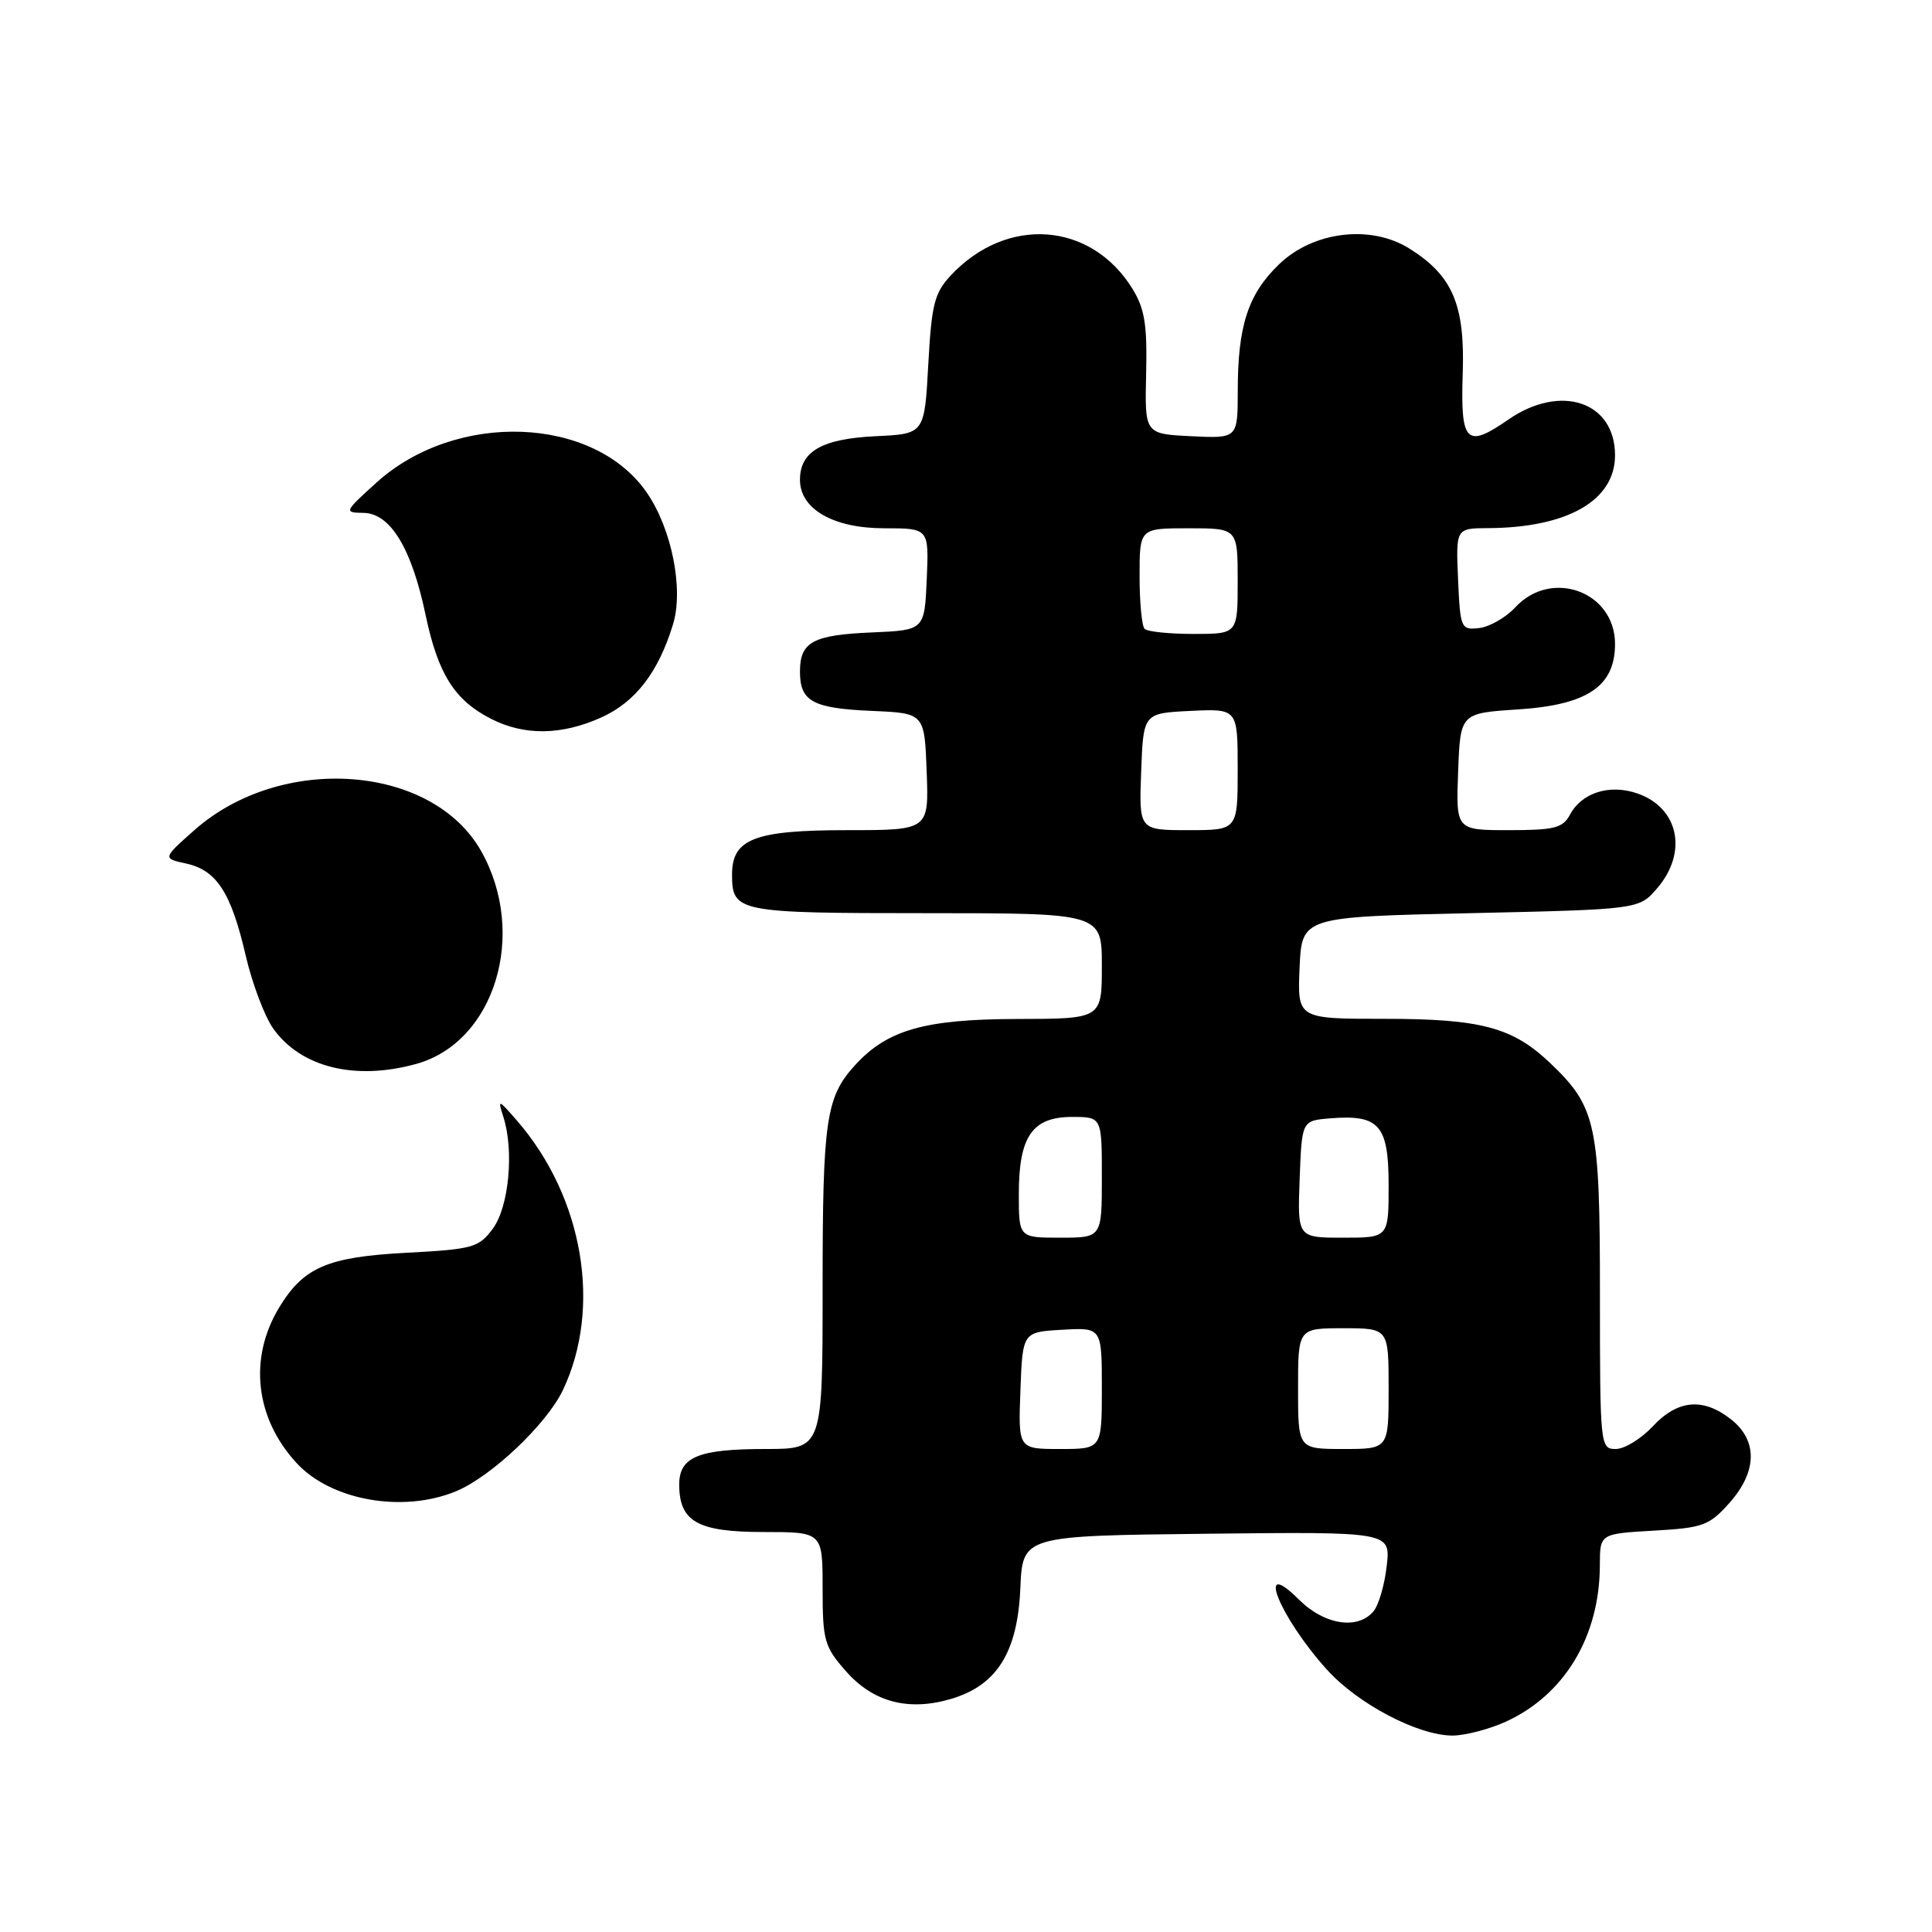 <?xml version="1.0" encoding="UTF-8" standalone="no"?>
<!DOCTYPE svg PUBLIC "-//W3C//DTD SVG 1.1//EN" "http://www.w3.org/Graphics/SVG/1.1/DTD/svg11.dtd" >
<svg xmlns="http://www.w3.org/2000/svg" xmlns:xlink="http://www.w3.org/1999/xlink" version="1.1" viewBox="0 0 256 256">
 <g >
 <path fill="currentColor"
d=" M 199.51 228.14 C 207.31 224.59 211.98 216.82 211.99 207.36 C 212.00 203.23 212.00 203.23 219.12 202.82 C 225.64 202.45 226.47 202.15 229.12 199.19 C 232.85 195.02 232.94 190.89 229.37 188.07 C 225.66 185.16 222.31 185.46 219.00 189.00 C 217.46 190.65 215.25 192.00 214.10 192.00 C 212.04 192.00 212.00 191.66 212.00 171.46 C 212.00 148.89 211.52 146.66 205.34 140.80 C 200.41 136.12 196.19 135.00 183.49 135.00 C 171.91 135.00 171.91 135.00 172.20 128.25 C 172.50 121.50 172.50 121.50 194.84 121.00 C 217.18 120.50 217.18 120.50 219.59 117.69 C 223.67 112.94 222.45 107.05 216.98 105.14 C 213.30 103.86 209.59 105.02 208.03 107.95 C 207.08 109.72 205.96 110.00 199.92 110.00 C 192.92 110.00 192.92 110.00 193.21 102.25 C 193.50 94.50 193.50 94.50 201.17 94.00 C 210.35 93.40 214.00 90.93 214.00 85.33 C 214.00 78.40 205.58 75.30 200.79 80.47 C 199.53 81.83 197.38 83.06 196.00 83.22 C 193.58 83.49 193.49 83.29 193.20 76.75 C 192.91 70.00 192.91 70.00 197.20 69.98 C 207.72 69.92 214.00 66.31 214.00 60.33 C 214.00 53.21 206.79 50.80 199.86 55.60 C 194.27 59.47 193.51 58.68 193.82 49.43 C 194.12 40.37 192.47 36.52 186.76 32.94 C 181.64 29.72 173.99 30.65 169.46 35.04 C 165.37 39.00 164.01 43.17 164.01 51.80 C 164.00 58.10 164.00 58.10 157.84 57.80 C 151.68 57.50 151.68 57.50 151.87 49.50 C 152.02 43.00 151.68 40.89 150.04 38.24 C 144.55 29.38 133.41 28.57 126.00 36.48 C 123.81 38.82 123.44 40.30 123.00 48.33 C 122.50 57.50 122.50 57.50 116.02 57.80 C 108.91 58.14 106.00 59.81 106.00 63.58 C 106.00 67.46 110.43 70.00 117.18 70.00 C 123.09 70.00 123.09 70.00 122.80 76.75 C 122.50 83.50 122.50 83.50 115.54 83.80 C 107.68 84.14 106.00 85.06 106.00 89.00 C 106.00 92.94 107.68 93.86 115.54 94.20 C 122.50 94.50 122.50 94.50 122.79 102.25 C 123.08 110.00 123.08 110.00 112.26 110.00 C 100.01 110.00 97.00 111.15 97.00 115.86 C 97.00 120.87 97.67 121.00 122.70 121.00 C 146.00 121.00 146.00 121.00 146.00 128.00 C 146.00 135.00 146.00 135.00 134.75 135.02 C 122.54 135.05 117.59 136.45 113.32 141.12 C 109.44 145.35 109.00 148.36 109.00 170.57 C 109.00 192.00 109.00 192.00 101.43 192.00 C 92.54 192.00 90.00 193.05 90.00 196.71 C 90.00 201.62 92.44 203.00 101.15 203.00 C 109.00 203.00 109.00 203.00 109.00 210.47 C 109.00 217.38 109.23 218.19 112.08 221.43 C 115.70 225.56 120.41 226.79 126.07 225.10 C 132.11 223.29 134.83 218.93 135.20 210.47 C 135.50 203.50 135.50 203.50 159.88 203.23 C 184.26 202.96 184.26 202.96 183.75 207.48 C 183.47 209.97 182.69 212.67 182.00 213.50 C 179.91 216.01 175.46 215.31 172.08 211.92 C 166.26 206.11 169.53 214.25 175.81 221.22 C 179.93 225.79 187.93 229.99 192.50 229.97 C 194.15 229.96 197.30 229.14 199.51 228.14 Z  M 60.47 197.58 C 65.13 195.63 72.43 188.71 74.58 184.21 C 79.79 173.27 77.30 158.63 68.51 148.50 C 66.01 145.62 65.93 145.60 66.70 148.00 C 68.14 152.49 67.43 159.95 65.29 162.82 C 63.43 165.32 62.66 165.53 53.85 166.00 C 43.41 166.55 40.24 167.91 37.01 173.22 C 32.92 179.94 33.80 187.90 39.30 193.86 C 43.88 198.84 53.44 200.52 60.47 197.58 Z  M 55.17 140.97 C 65.56 138.08 69.93 123.76 63.77 112.80 C 57.28 101.26 37.25 99.80 25.73 110.02 C 21.54 113.74 21.54 113.74 24.69 114.43 C 28.72 115.32 30.63 118.28 32.57 126.67 C 33.43 130.36 35.07 134.69 36.21 136.30 C 39.87 141.44 47.08 143.22 55.17 140.97 Z  M 79.73 95.04 C 84.22 93.00 87.26 89.04 89.18 82.72 C 90.60 78.08 89.02 70.11 85.73 65.31 C 78.73 55.10 60.45 54.40 49.89 63.94 C 45.59 67.83 45.56 67.92 48.17 67.96 C 51.72 68.01 54.54 72.64 56.39 81.47 C 58.03 89.29 60.22 92.78 65.07 95.25 C 69.50 97.51 74.44 97.44 79.73 95.04 Z  M 135.21 184.25 C 135.50 176.50 135.50 176.50 140.75 176.20 C 146.00 175.90 146.00 175.90 146.00 183.95 C 146.00 192.00 146.00 192.00 140.46 192.00 C 134.92 192.00 134.92 192.00 135.21 184.25 Z  M 172.00 184.00 C 172.00 176.00 172.00 176.00 178.00 176.00 C 184.00 176.00 184.00 176.00 184.00 184.00 C 184.00 192.00 184.00 192.00 178.00 192.00 C 172.00 192.00 172.00 192.00 172.00 184.00 Z  M 135.00 158.22 C 135.00 150.58 136.78 148.00 142.06 148.00 C 146.00 148.00 146.00 148.00 146.00 156.00 C 146.00 164.00 146.00 164.00 140.50 164.00 C 135.00 164.00 135.00 164.00 135.00 158.22 Z  M 172.21 156.25 C 172.50 148.50 172.50 148.50 176.21 148.19 C 182.76 147.65 184.00 149.06 184.00 157.04 C 184.00 164.00 184.00 164.00 177.96 164.00 C 171.92 164.00 171.92 164.00 172.21 156.25 Z  M 151.21 102.25 C 151.50 94.50 151.50 94.50 157.75 94.20 C 164.00 93.90 164.00 93.90 164.00 101.95 C 164.00 110.00 164.00 110.00 157.46 110.00 C 150.92 110.00 150.92 110.00 151.21 102.25 Z  M 151.67 83.33 C 151.30 82.97 151.00 79.82 151.00 76.33 C 151.00 70.00 151.00 70.00 157.50 70.00 C 164.00 70.00 164.00 70.00 164.00 77.00 C 164.00 84.00 164.00 84.00 158.17 84.00 C 154.96 84.00 152.03 83.70 151.67 83.33 Z "/>
</g>
</svg>